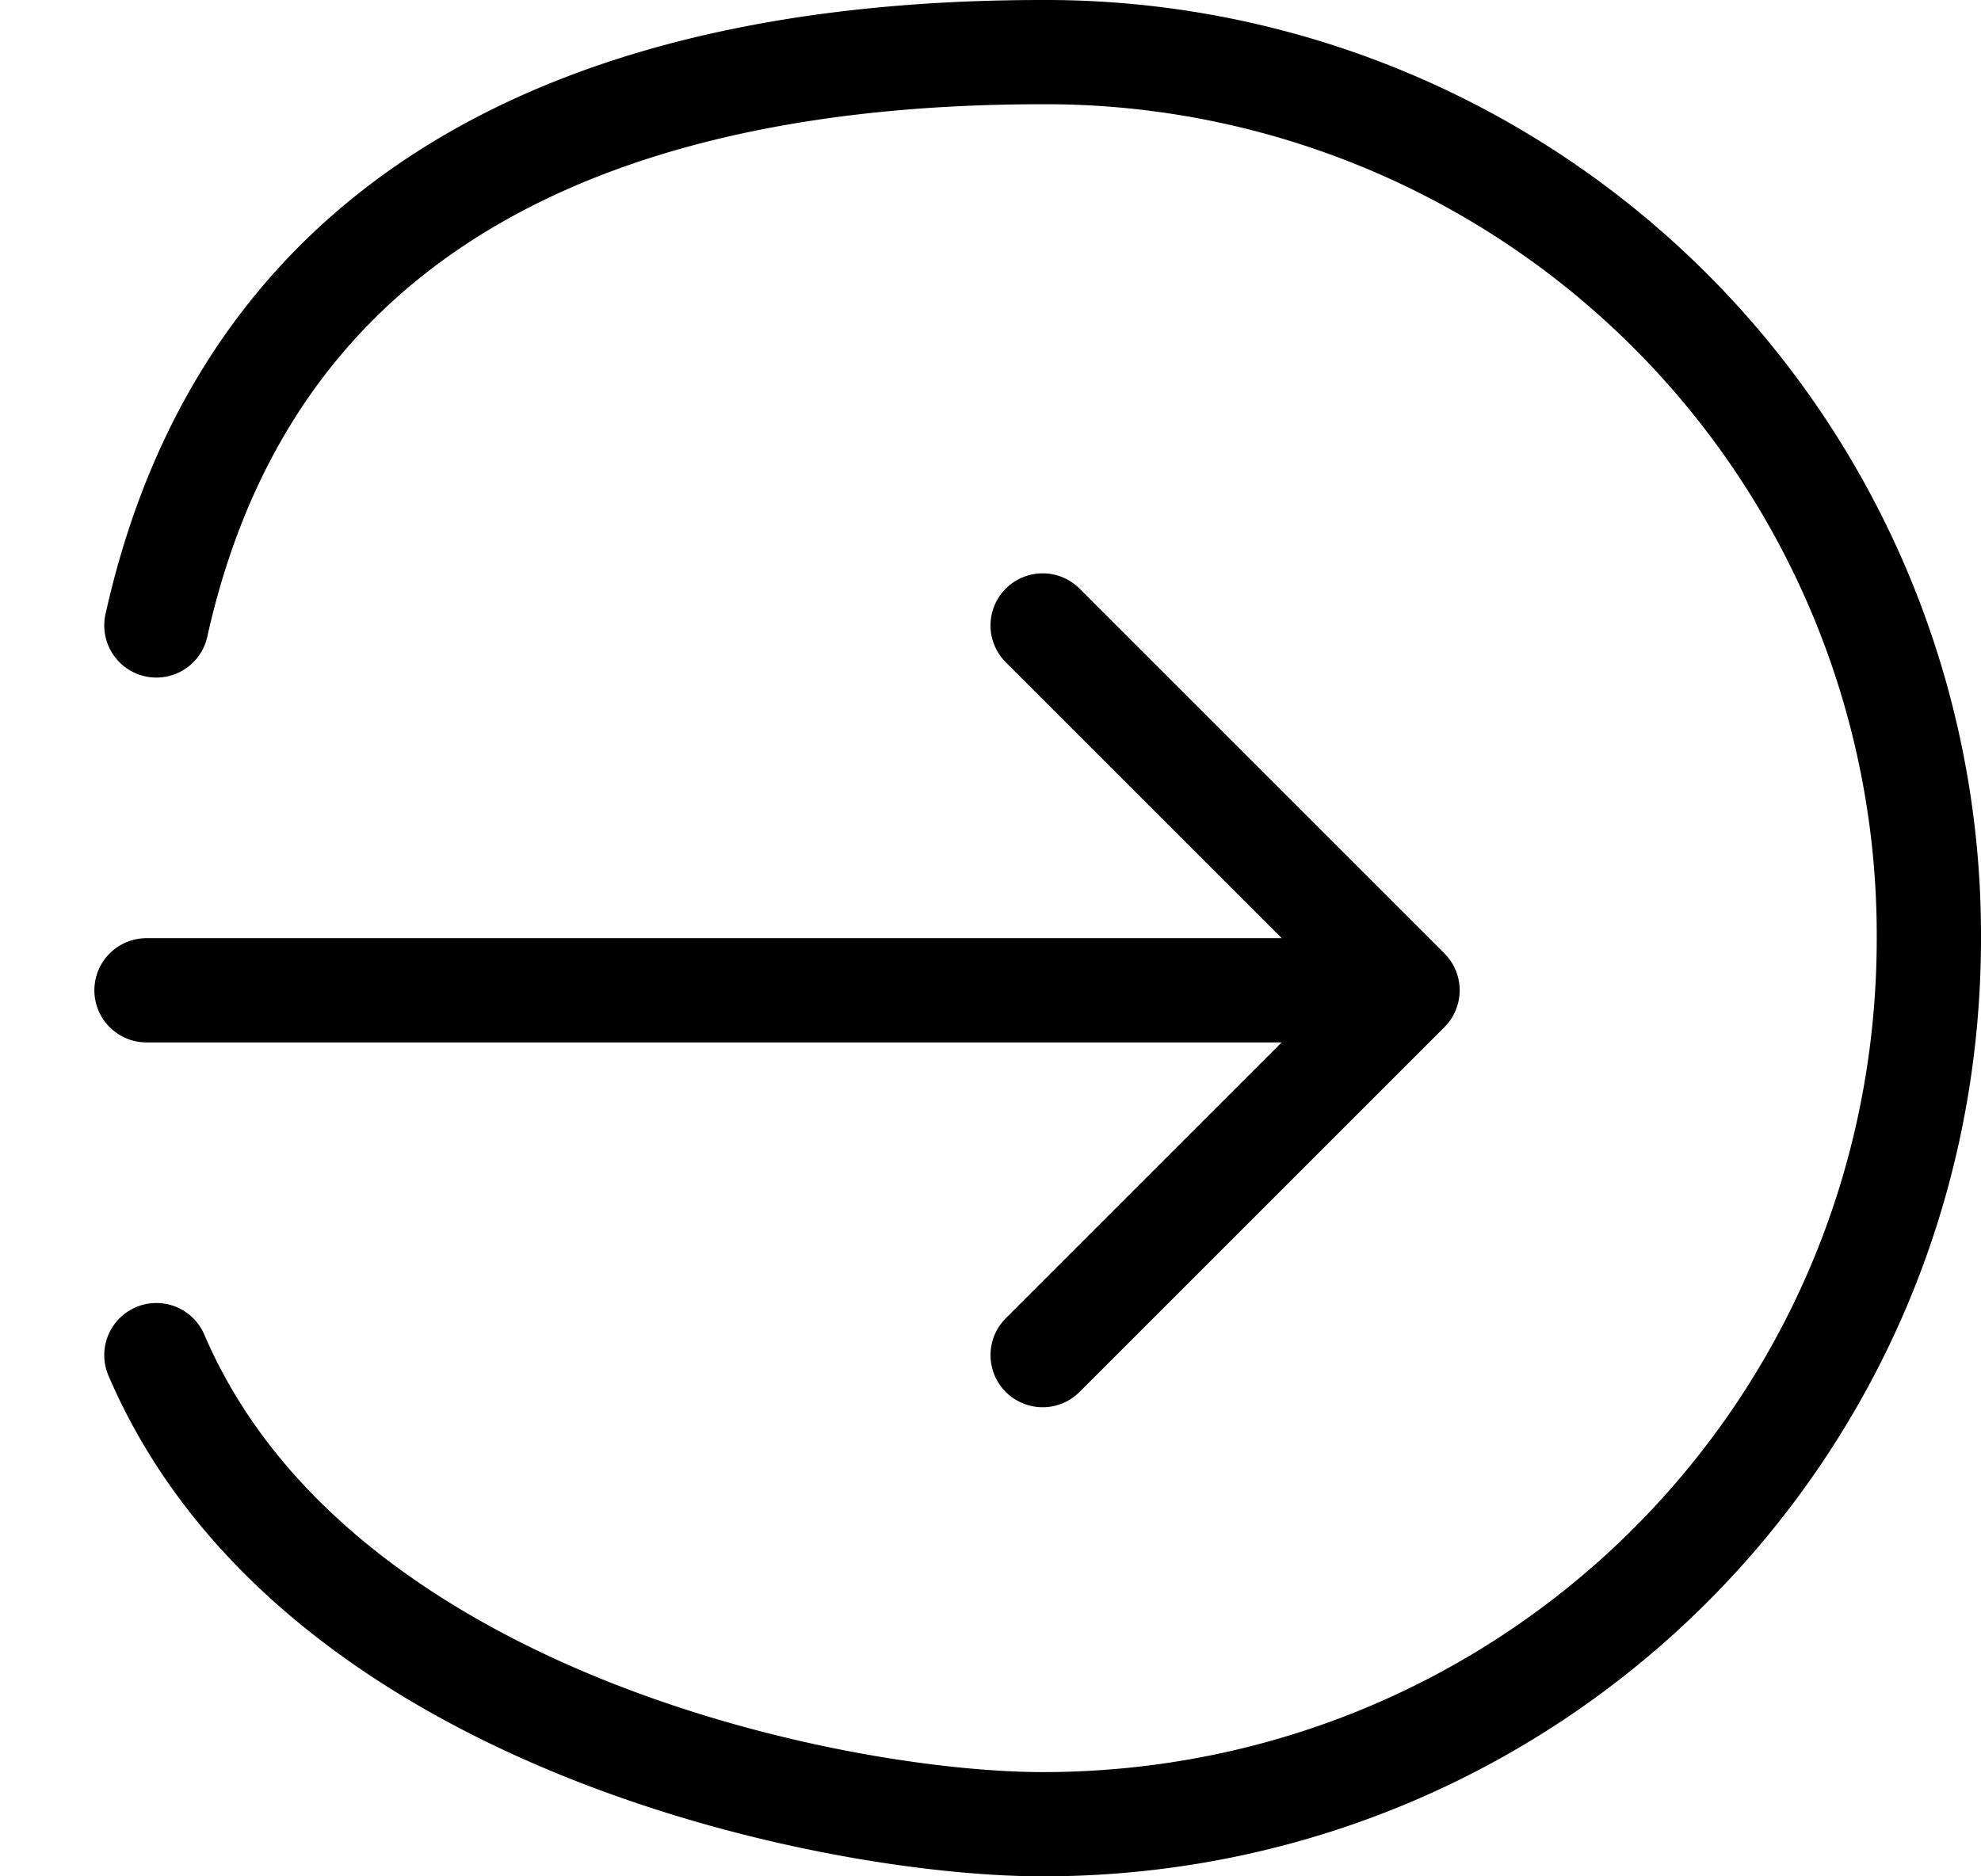 <svg width="19" height="18" viewBox="0 0 19 18" xmlns="http://www.w3.org/2000/svg"><g fill="none" fill-rule="evenodd"><path d="M0-1h20v20H0z"/><g stroke="currentColor" stroke-linecap="round" stroke-linejoin="round"><path d="M1.405 9.5H13M10 6l3.5 3.5L10 13"/><path d="M1.5 6c1-4.5 5-5.5 8.5-5.5A8.47 8.47 0 0 1 18.5 9c0 4.74-3.807 8.5-8.5 8.5-2 0-7-1-8.5-4.5"/></g></g></svg>